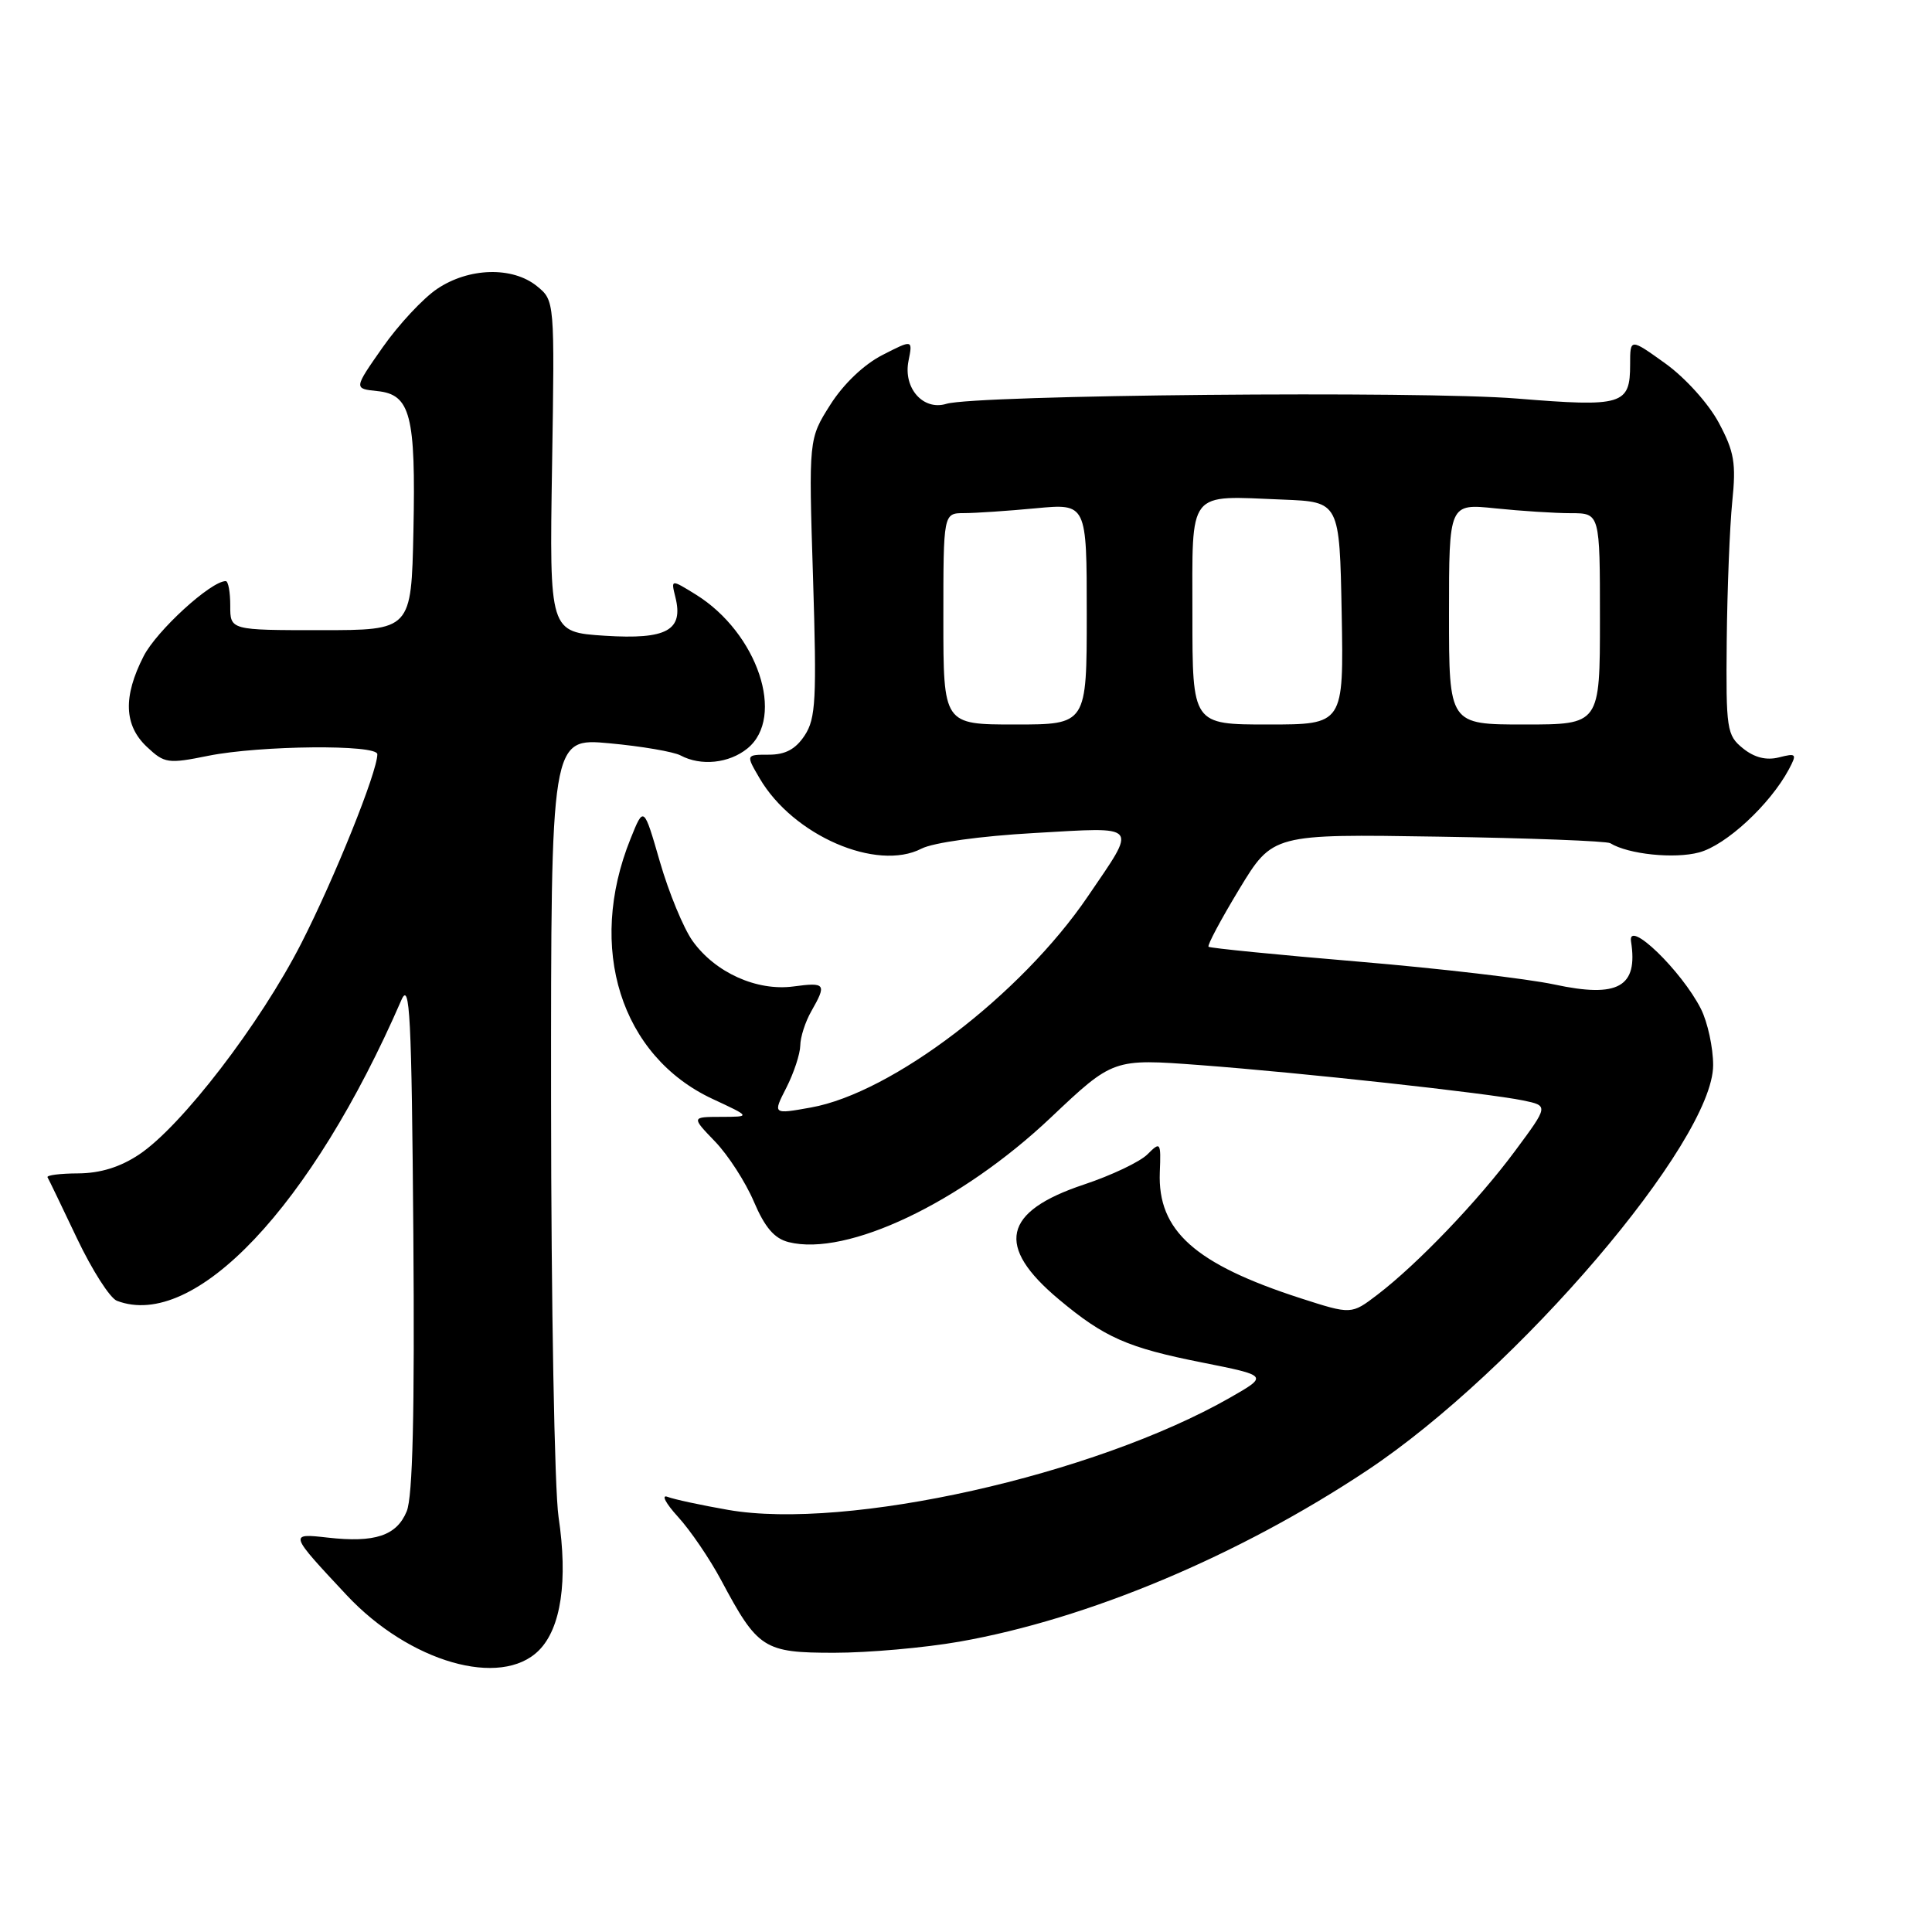 <?xml version="1.0" encoding="UTF-8" standalone="no"?>
<!DOCTYPE svg PUBLIC "-//W3C//DTD SVG 1.1//EN" "http://www.w3.org/Graphics/SVG/1.1/DTD/svg11.dtd" >
<svg xmlns="http://www.w3.org/2000/svg" xmlns:xlink="http://www.w3.org/1999/xlink" version="1.1" viewBox="0 0 256 256">
 <g >
 <path fill="currentColor"
d=" M 71.40 218.69 C 74.35 215.74 75.27 209.45 74.01 201.00 C 73.48 197.43 73.03 172.73 73.02 146.13 C 73.00 97.77 73.00 97.77 80.75 98.49 C 85.01 98.88 89.26 99.61 90.18 100.10 C 92.88 101.54 96.60 101.15 99.03 99.18 C 104.13 95.04 100.39 83.86 92.20 78.78 C 88.90 76.74 88.90 76.74 89.49 79.12 C 90.60 83.53 88.35 84.76 80.15 84.24 C 72.80 83.76 72.80 83.76 73.15 61.79 C 73.50 39.83 73.50 39.83 71.14 37.91 C 67.90 35.29 62.12 35.45 57.92 38.28 C 56.06 39.53 52.81 43.02 50.70 46.03 C 46.87 51.50 46.87 51.50 49.99 51.82 C 54.40 52.27 55.10 54.99 54.78 70.39 C 54.50 83.50 54.50 83.50 42.50 83.50 C 30.50 83.50 30.50 83.50 30.51 80.25 C 30.51 78.46 30.25 77.00 29.91 77.00 C 27.94 77.00 20.75 83.58 19.03 86.95 C 16.29 92.31 16.43 96.12 19.47 98.97 C 21.80 101.16 22.25 101.23 27.63 100.14 C 34.50 98.77 50.00 98.62 50.00 99.94 C 50.00 102.28 44.33 116.36 39.92 125.00 C 34.47 135.67 24.05 149.24 18.43 152.98 C 15.92 154.65 13.30 155.46 10.36 155.48 C 7.97 155.49 6.14 155.72 6.30 156.00 C 6.47 156.28 8.22 159.92 10.21 164.11 C 12.20 168.29 14.57 172.01 15.49 172.36 C 25.76 176.30 41.28 159.90 53.19 132.50 C 54.31 129.94 54.54 134.51 54.77 163.50 C 54.95 187.27 54.69 198.33 53.89 200.26 C 52.56 203.49 49.67 204.45 43.42 203.74 C 38.27 203.16 38.28 203.18 45.94 211.37 C 54.26 220.25 66.36 223.73 71.40 218.69 Z  M 127.12 217.53 C 144.14 214.54 164.09 206.17 181.13 194.85 C 201.05 181.62 227.00 151.23 227.00 141.14 C 227.00 138.81 226.27 135.46 225.39 133.70 C 222.83 128.63 215.63 121.68 216.12 124.75 C 217.07 130.78 214.42 132.27 205.96 130.45 C 202.41 129.69 190.72 128.32 180.00 127.42 C 169.28 126.52 160.34 125.63 160.14 125.45 C 159.94 125.27 161.78 121.83 164.21 117.81 C 168.64 110.51 168.64 110.51 190.57 110.86 C 202.63 111.05 212.89 111.44 213.37 111.73 C 215.76 113.20 221.86 113.83 225.14 112.95 C 228.71 112.00 234.53 106.61 237.03 101.95 C 238.13 99.88 238.04 99.77 235.71 100.36 C 234.03 100.78 232.46 100.38 230.95 99.16 C 228.81 97.43 228.69 96.67 228.80 84.91 C 228.87 78.09 229.20 69.80 229.53 66.50 C 230.06 61.37 229.80 59.85 227.75 56.02 C 226.40 53.49 223.32 50.07 220.68 48.17 C 216.00 44.81 216.00 44.81 216.00 48.28 C 216.00 53.66 215.03 53.95 201.00 52.81 C 188.29 51.77 129.31 52.32 125.40 53.51 C 122.33 54.45 119.66 51.43 120.38 47.83 C 120.95 44.98 120.95 44.98 116.93 47.04 C 114.49 48.28 111.76 50.88 110.02 53.63 C 107.15 58.16 107.15 58.16 107.73 76.52 C 108.23 92.65 108.10 95.20 106.63 97.44 C 105.43 99.27 104.07 100.00 101.88 100.00 C 98.82 100.00 98.82 100.00 100.66 103.14 C 105.09 110.71 116.17 115.51 122.10 112.45 C 123.65 111.65 129.92 110.78 137.05 110.38 C 151.15 109.58 150.74 109.08 144.15 118.77 C 135.31 131.79 118.20 144.83 107.45 146.75 C 102.39 147.66 102.39 147.66 104.20 144.12 C 105.19 142.17 106.02 139.66 106.04 138.54 C 106.05 137.42 106.71 135.38 107.50 134.00 C 109.57 130.37 109.40 130.14 105.14 130.71 C 100.28 131.36 94.76 128.87 91.77 124.68 C 90.56 122.98 88.62 118.27 87.44 114.19 C 85.30 106.78 85.30 106.78 83.55 111.14 C 77.72 125.58 82.26 139.95 94.43 145.62 C 99.50 147.98 99.50 147.98 95.55 147.99 C 91.61 148.00 91.61 148.00 94.74 151.25 C 96.47 153.04 98.78 156.62 99.89 159.22 C 101.35 162.65 102.61 164.12 104.51 164.59 C 112.23 166.53 127.30 159.37 139.22 148.10 C 147.50 140.27 147.50 140.27 159.00 141.13 C 172.56 142.15 197.08 144.84 201.85 145.82 C 205.19 146.52 205.19 146.52 200.75 152.51 C 195.84 159.14 187.81 167.51 182.51 171.56 C 179.06 174.19 179.06 174.19 172.35 172.03 C 158.32 167.49 153.38 163.08 153.68 155.34 C 153.84 151.32 153.77 151.23 152.04 152.96 C 151.05 153.95 147.26 155.75 143.62 156.96 C 132.87 160.54 131.87 165.12 140.30 172.17 C 146.36 177.24 149.41 178.58 159.29 180.54 C 168.07 182.29 168.07 182.29 162.98 185.20 C 144.97 195.48 112.22 202.81 96.49 200.07 C 92.93 199.45 89.31 198.67 88.45 198.34 C 87.58 198.01 88.21 199.20 89.84 200.99 C 91.48 202.78 94.04 206.55 95.55 209.37 C 100.42 218.50 101.20 219.00 110.54 219.00 C 115.05 219.00 122.51 218.34 127.12 217.53 Z  M 125.00 82.00 C 125.00 68.00 125.00 68.00 127.75 67.99 C 129.26 67.99 133.54 67.70 137.25 67.35 C 144.00 66.71 144.00 66.71 144.00 81.36 C 144.00 96.00 144.00 96.00 134.50 96.00 C 125.00 96.00 125.00 96.00 125.00 82.00 Z  M 158.00 81.52 C 158.00 64.68 157.21 65.69 170.01 66.20 C 177.50 66.50 177.50 66.50 177.78 81.25 C 178.05 96.00 178.05 96.00 168.03 96.00 C 158.00 96.00 158.00 96.00 158.00 81.52 Z  M 192.00 81.36 C 192.00 66.72 192.00 66.72 198.15 67.36 C 201.53 67.71 206.03 68.00 208.15 68.00 C 212.00 68.00 212.00 68.00 212.00 82.00 C 212.00 96.00 212.00 96.00 202.00 96.00 C 192.00 96.00 192.00 96.00 192.00 81.36 Z "/>
</g>
</svg>